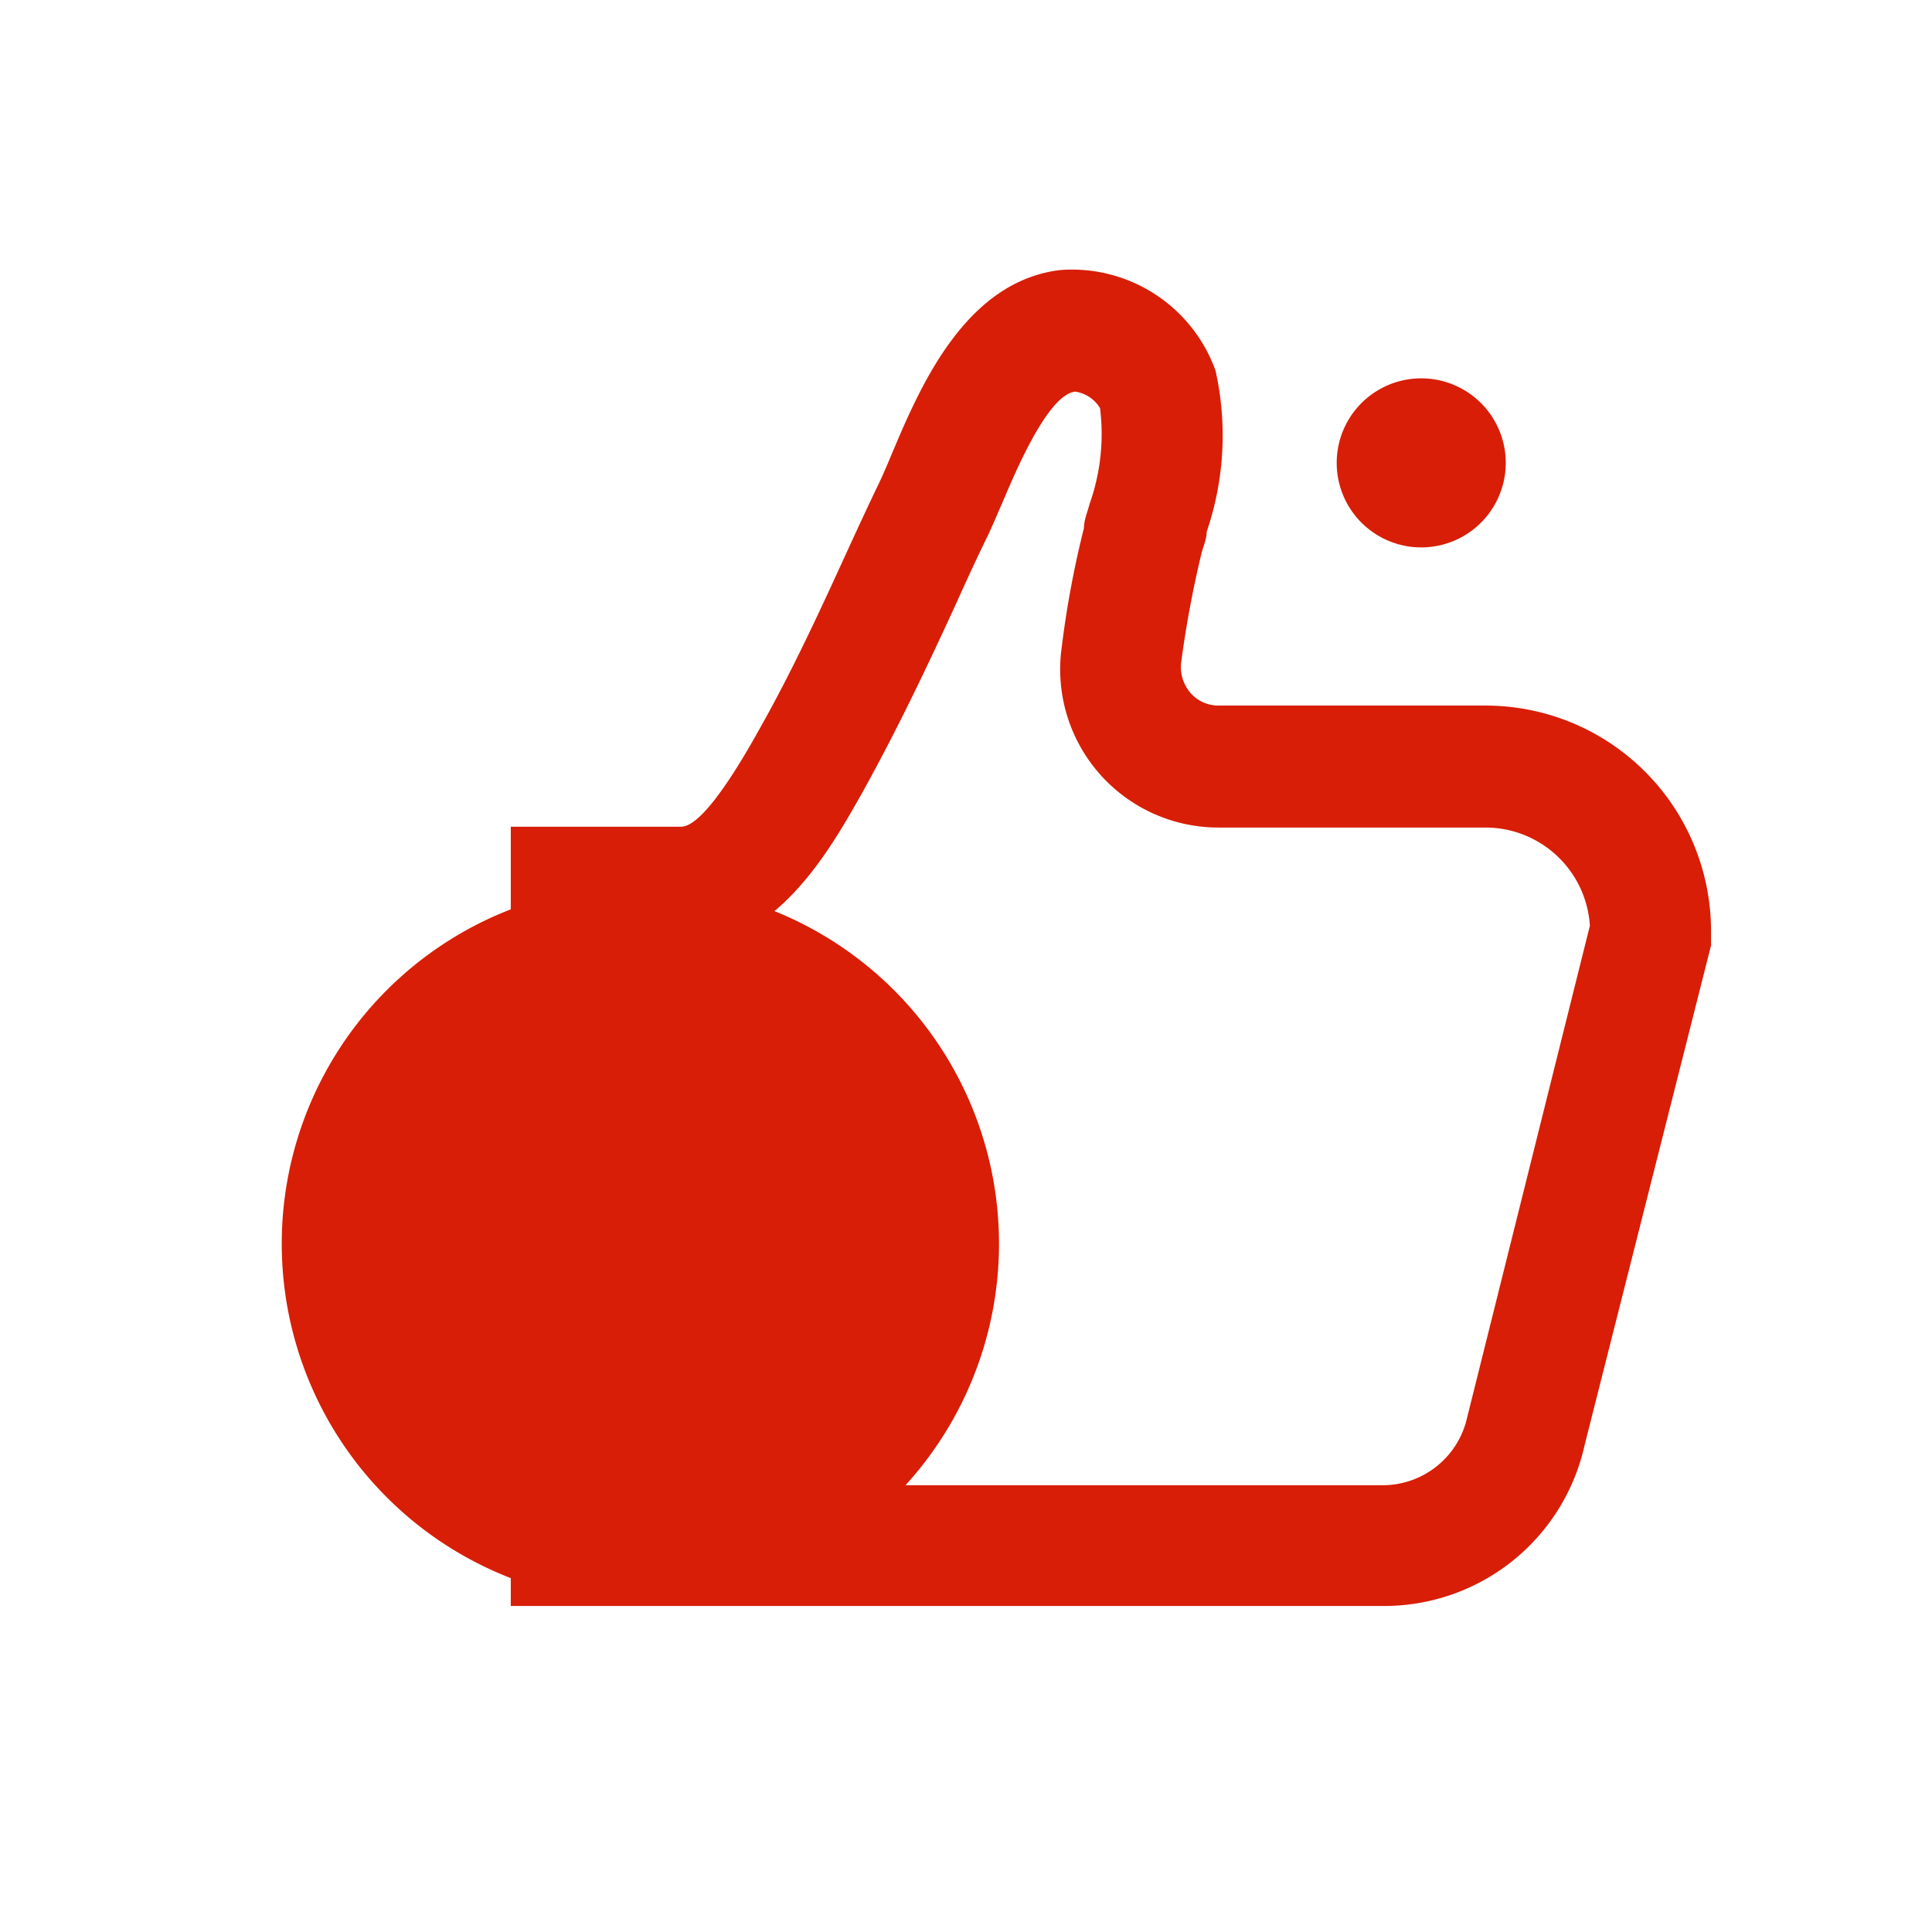 <?xml version="1.0" standalone="no"?><!DOCTYPE svg PUBLIC "-//W3C//DTD SVG 1.1//EN" "http://www.w3.org/Graphics/SVG/1.1/DTD/svg11.dtd"><svg t="1695273401782" class="icon" viewBox="0 0 1024 1024" version="1.1" xmlns="http://www.w3.org/2000/svg" p-id="1823" data-spm-anchor-id="a313x.collections_detail.0.i0.52ee3a81shxKBk" xmlns:xlink="http://www.w3.org/1999/xlink" width="28" height="28"><path d="M339.413 659.2m-190.08 0a190.08 190.08 0 1 0 380.16 0 190.08 190.08 0 1 0-380.16 0Z" fill="#d81e06" p-id="1824"></path><path d="M753.28 245.333m-44.8 0a44.8 44.8 0 1 0 89.6 0 44.8 44.8 0 1 0-89.6 0Z" fill="#d81e06" p-id="1825"></path><path d="M733.013 851.2H270.72v-64h462.293a45.867 45.867 0 0 0 44.587-35.84L842.667 490.667a55.467 55.467 0 0 0-55.253-52.053h-141.227a83.84 83.84 0 0 1-83.84-92.373 518.827 518.827 0 0 1 12.16-66.347c0-4.267 1.92-8.533 2.987-12.8a110.507 110.507 0 0 0 5.547-50.773 18.347 18.347 0 0 0-13.227-8.747c-14.08 1.707-30.507 39.893-38.187 58.027-2.773 6.4-5.333 12.373-7.68 17.493-6.187 12.587-11.947 25.173-17.707 37.973-14.72 32-29.867 64-48 96.853l-2.133 3.84c-17.067 30.08-45.653 80.427-95.147 80.427h-90.24v-64h90.24c8.107 0 21.333-16 39.467-48l2.133-3.84c16.64-29.44 30.72-59.733 45.44-91.947 5.973-13.013 11.947-26.027 18.133-38.827 2.133-4.48 4.267-9.6 6.613-15.147C488.107 203.733 512 149.333 561.707 143.147a80.853 80.853 0 0 1 82.56 53.333 157.867 157.867 0 0 1-4.693 85.333c0 4.053-1.92 7.893-2.773 11.52a566.187 566.187 0 0 0-10.88 58.667 21.333 21.333 0 0 0 5.12 15.36 19.84 19.84 0 0 0 15.147 6.613h141.227a119.467 119.467 0 0 1 119.467 119.467v7.68L839.893 765.867a108.8 108.8 0 0 1-106.88 85.333z" fill="#d81e06" p-id="1826"></path><path d="M355.413 581.547h64v230.4h-64z" fill="#d81e06" p-id="1827"></path></svg>